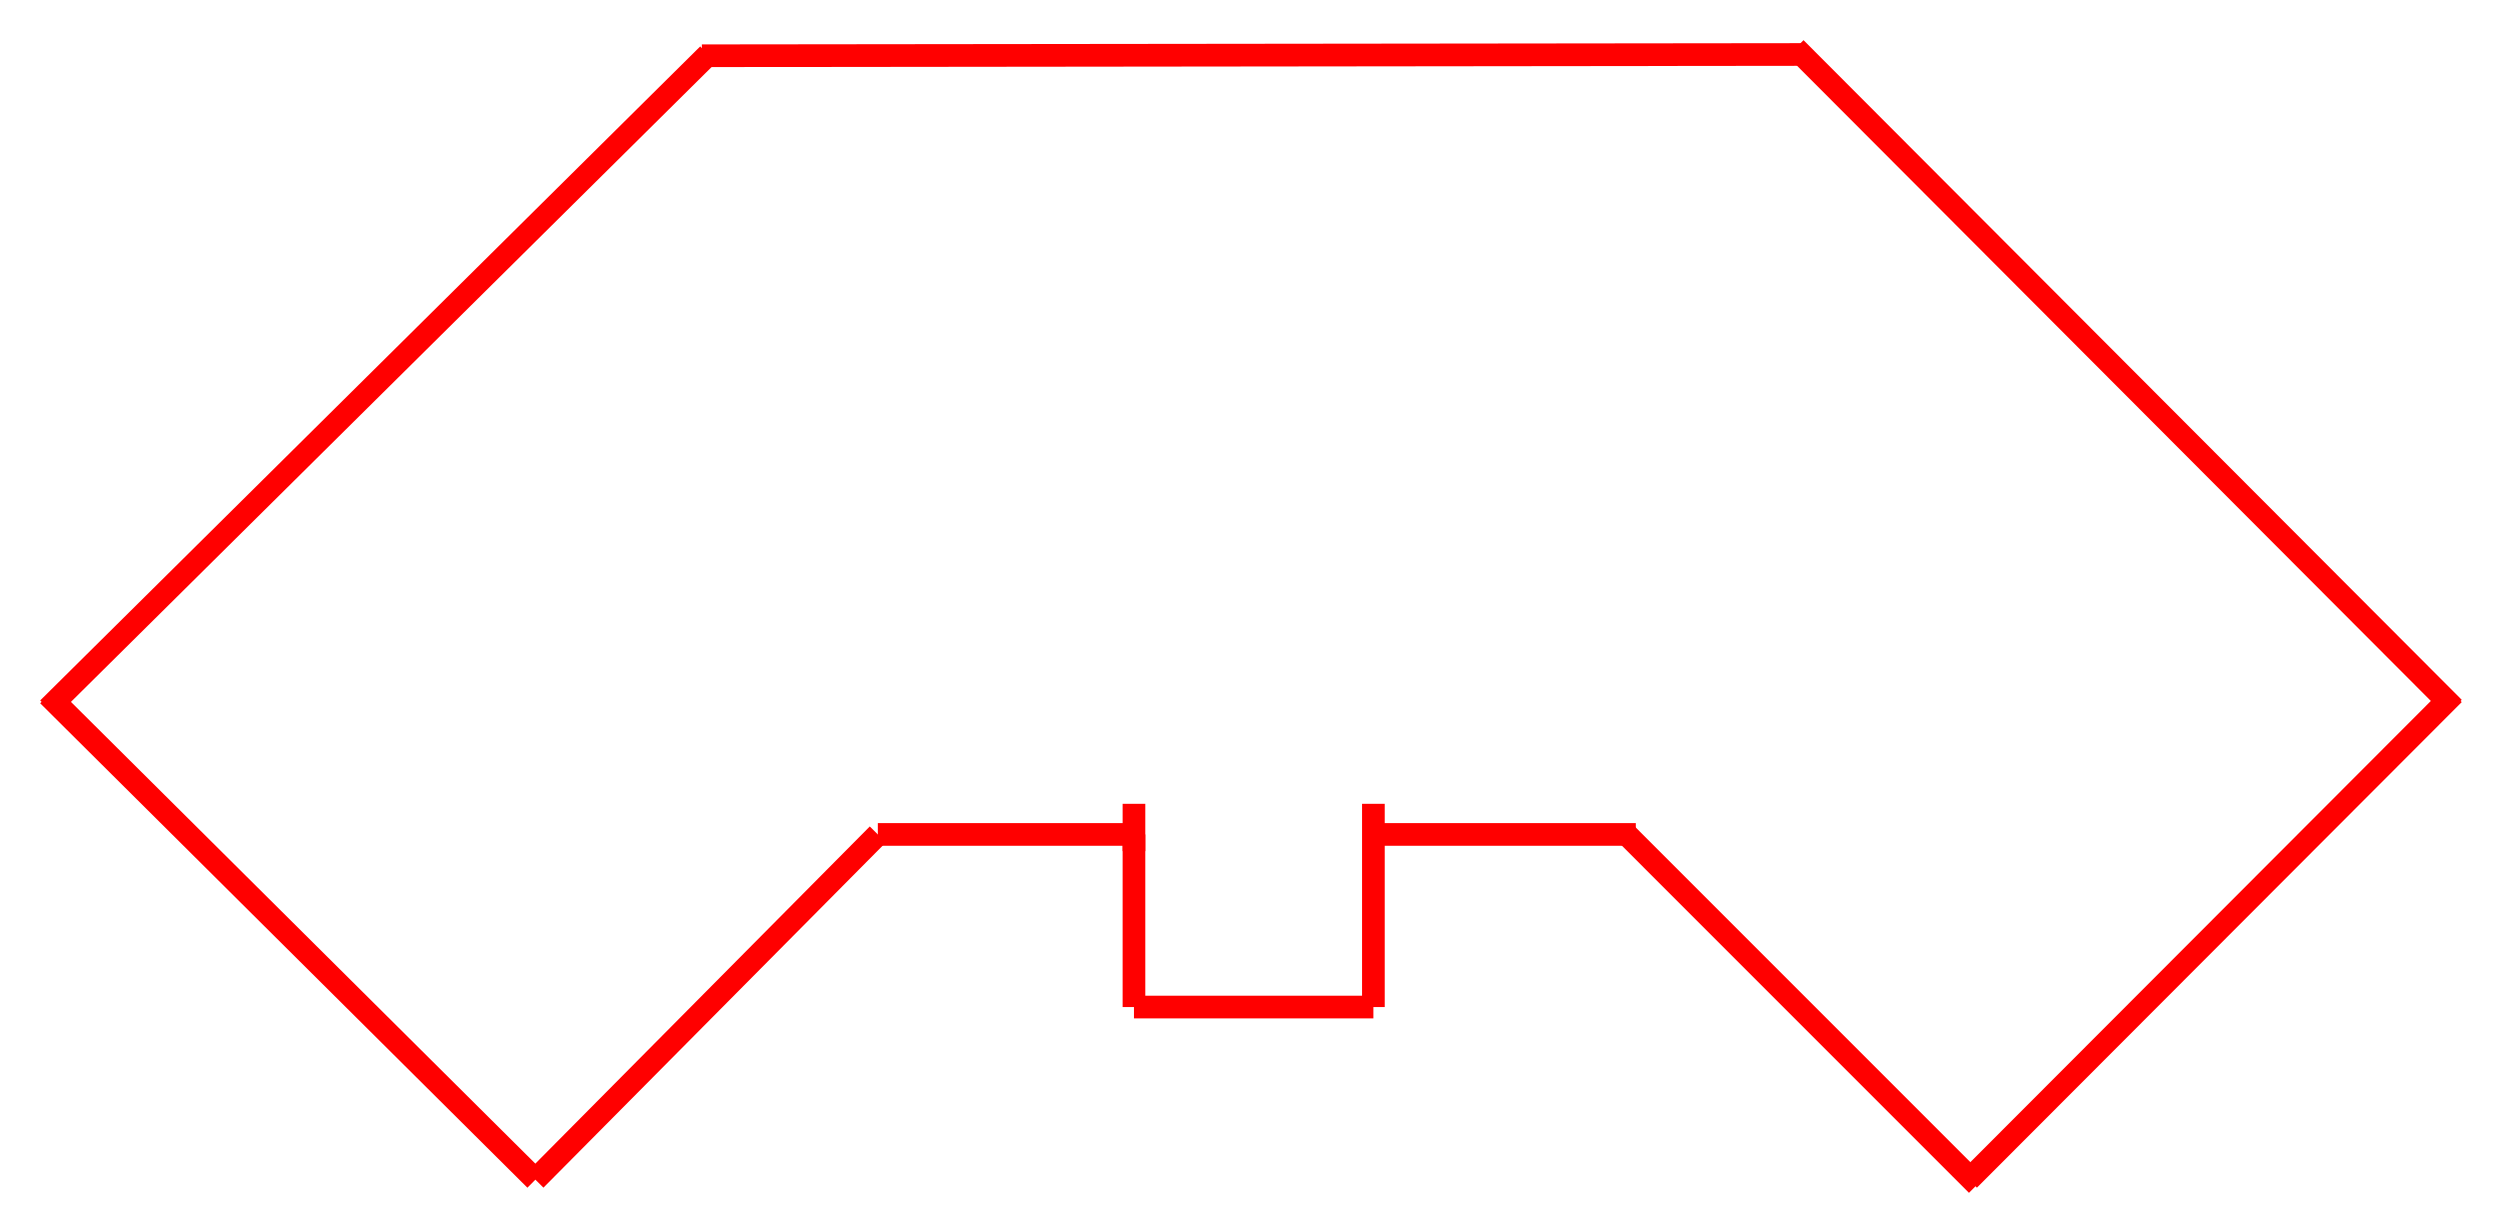 <?xml version="1.0" encoding="UTF-8"?>
<!DOCTYPE svg PUBLIC "-//W3C//DTD SVG 1.1//EN" "http://www.w3.org/Graphics/SVG/1.1/DTD/svg11.dtd">
<svg version="1.1" xmlns="http://www.w3.org/2000/svg" xmlns:xlink="http://www.w3.org/1999/xlink" x="0" y="0" width="1323.191" height="651.596" viewBox="0, 0, 1323.191, 651.596">
  <g id="Muro_Esterno" transform="translate(16.159, -15.647)">
    <path d="M9.341,390.633 L358.66,44.485" fill-opacity="0" stroke="#FF0000" stroke-width="12"/>
    <path d="M9.341,383.62 L267.21,640.016" fill-opacity="0" stroke="#FF0000" stroke-width="12"/>
    <path d="M267.21,640.016 L448.456,457.297" fill-opacity="0" stroke="#FF0000" stroke-width="12"/>
    <path d="M584.021,457.297 L448.456,457.297" fill-opacity="0" stroke="#FF0000" stroke-width="12"/>
    <path d="M584.021,548.656 L584.021,457.297" fill-opacity="0" stroke="#FF0000" stroke-width="12"/>
    <path d="M710.745,548.656 L584.021,548.656" fill-opacity="0" stroke="#FF0000" stroke-width="12"/>
    <path d="M584.021,441.088 L584.021,466.138" fill-opacity="0" stroke="#FF0000" stroke-width="12"/>
    <path d="M710.745,441.088 L710.745,548.656" fill-opacity="0" stroke="#FF0000" stroke-width="12"/>
    <path d="M849.636,457.297 L710.745,457.297" fill-opacity="0" stroke="#FF0000" stroke-width="12"/>
    <path d="M1030.21,642.743 L844.802,457.297" fill-opacity="0" stroke="#FF0000" stroke-width="12"/>
    <path d="M1282.533,383.012 L1025.932,640.016" fill-opacity="0" stroke="#FF0000" stroke-width="12"/>
    <path d="M1282.533,390.278 L934.159,41.147" fill-opacity="0" stroke="#FF0000" stroke-width="12"/>
    <path d="M355.322,45.153 L939.509,44.485" fill-opacity="0" stroke="#FF0000" stroke-width="12"/>
  </g>
</svg>
